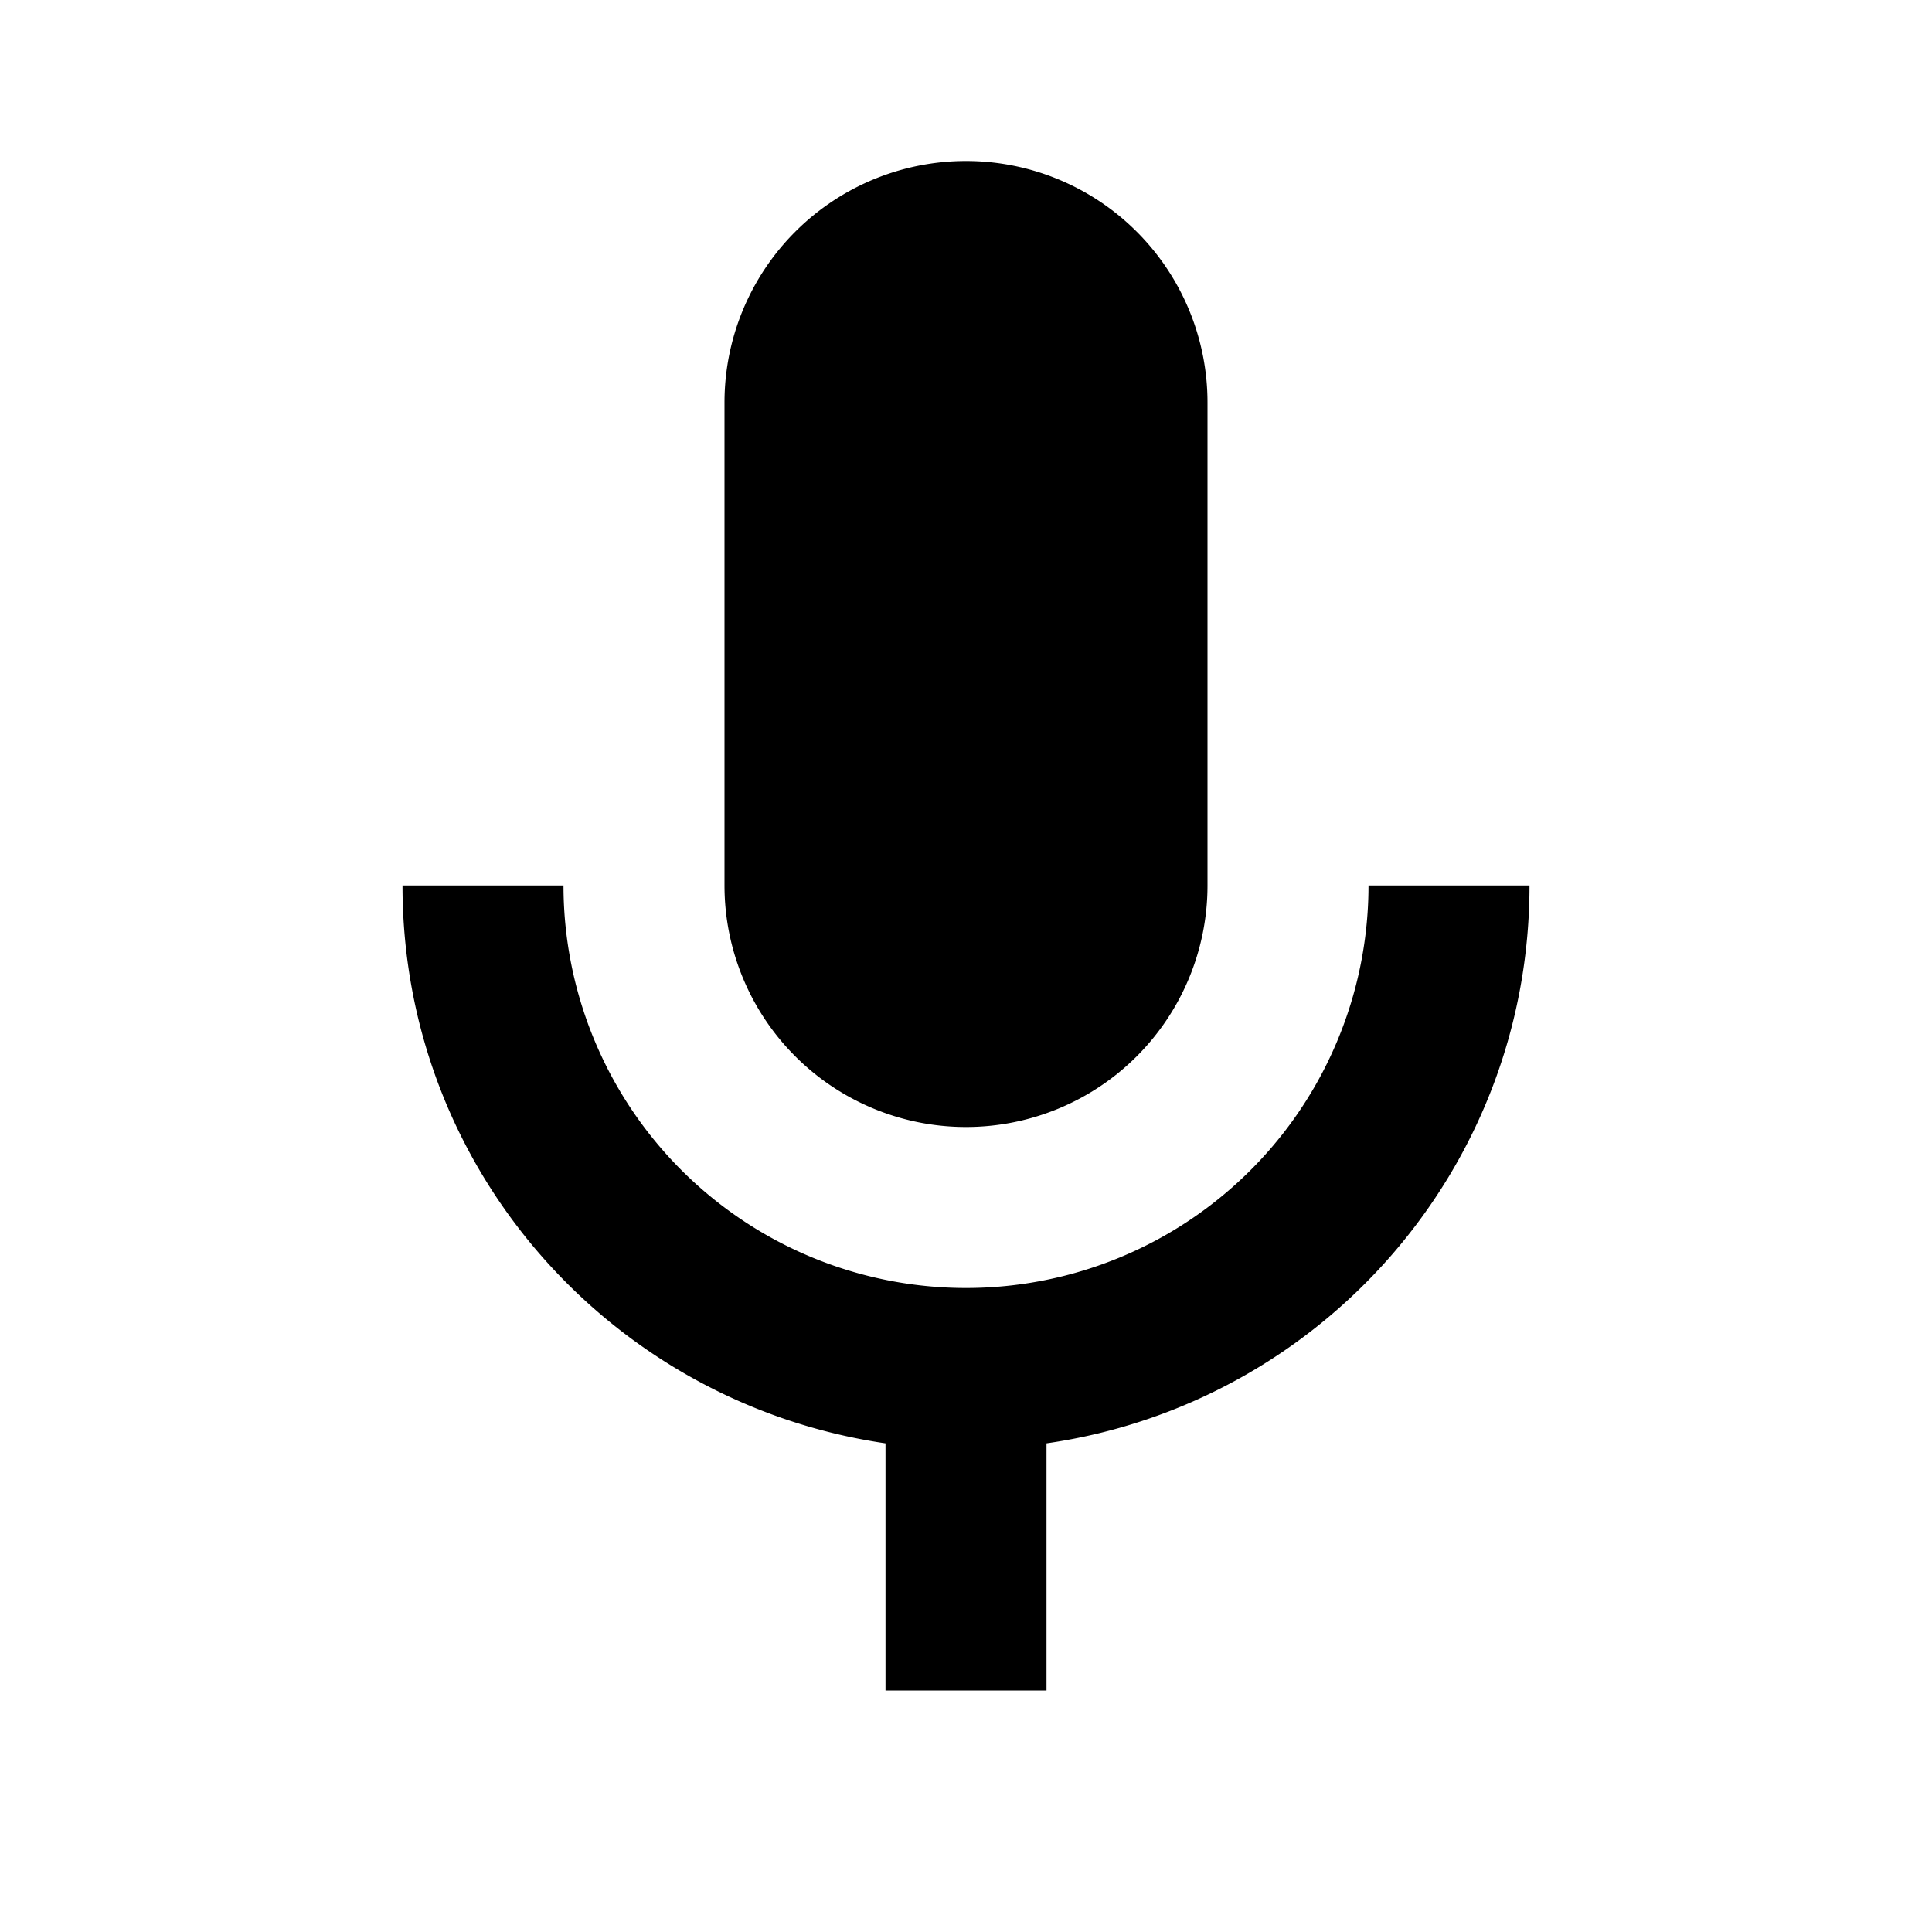 <svg xmlns="http://www.w3.org/2000/svg" width="24" height="24" fill="none"><path d="M12 2a3 3 0 0 1 3 3v6a3 3 0 0 1-3 3 3 3 0 0 1-3-3V5a3 3 0 0 1 3-3zm7 9c0 3.53-2.6 6.44-6 6.93V21h-2v-3.07c-3.4-.5-6-3.4-6-6.93h2a5 5 0 0 0 5 5 5 5 0 0 0 5-5h2z" fill="#000"/></svg>